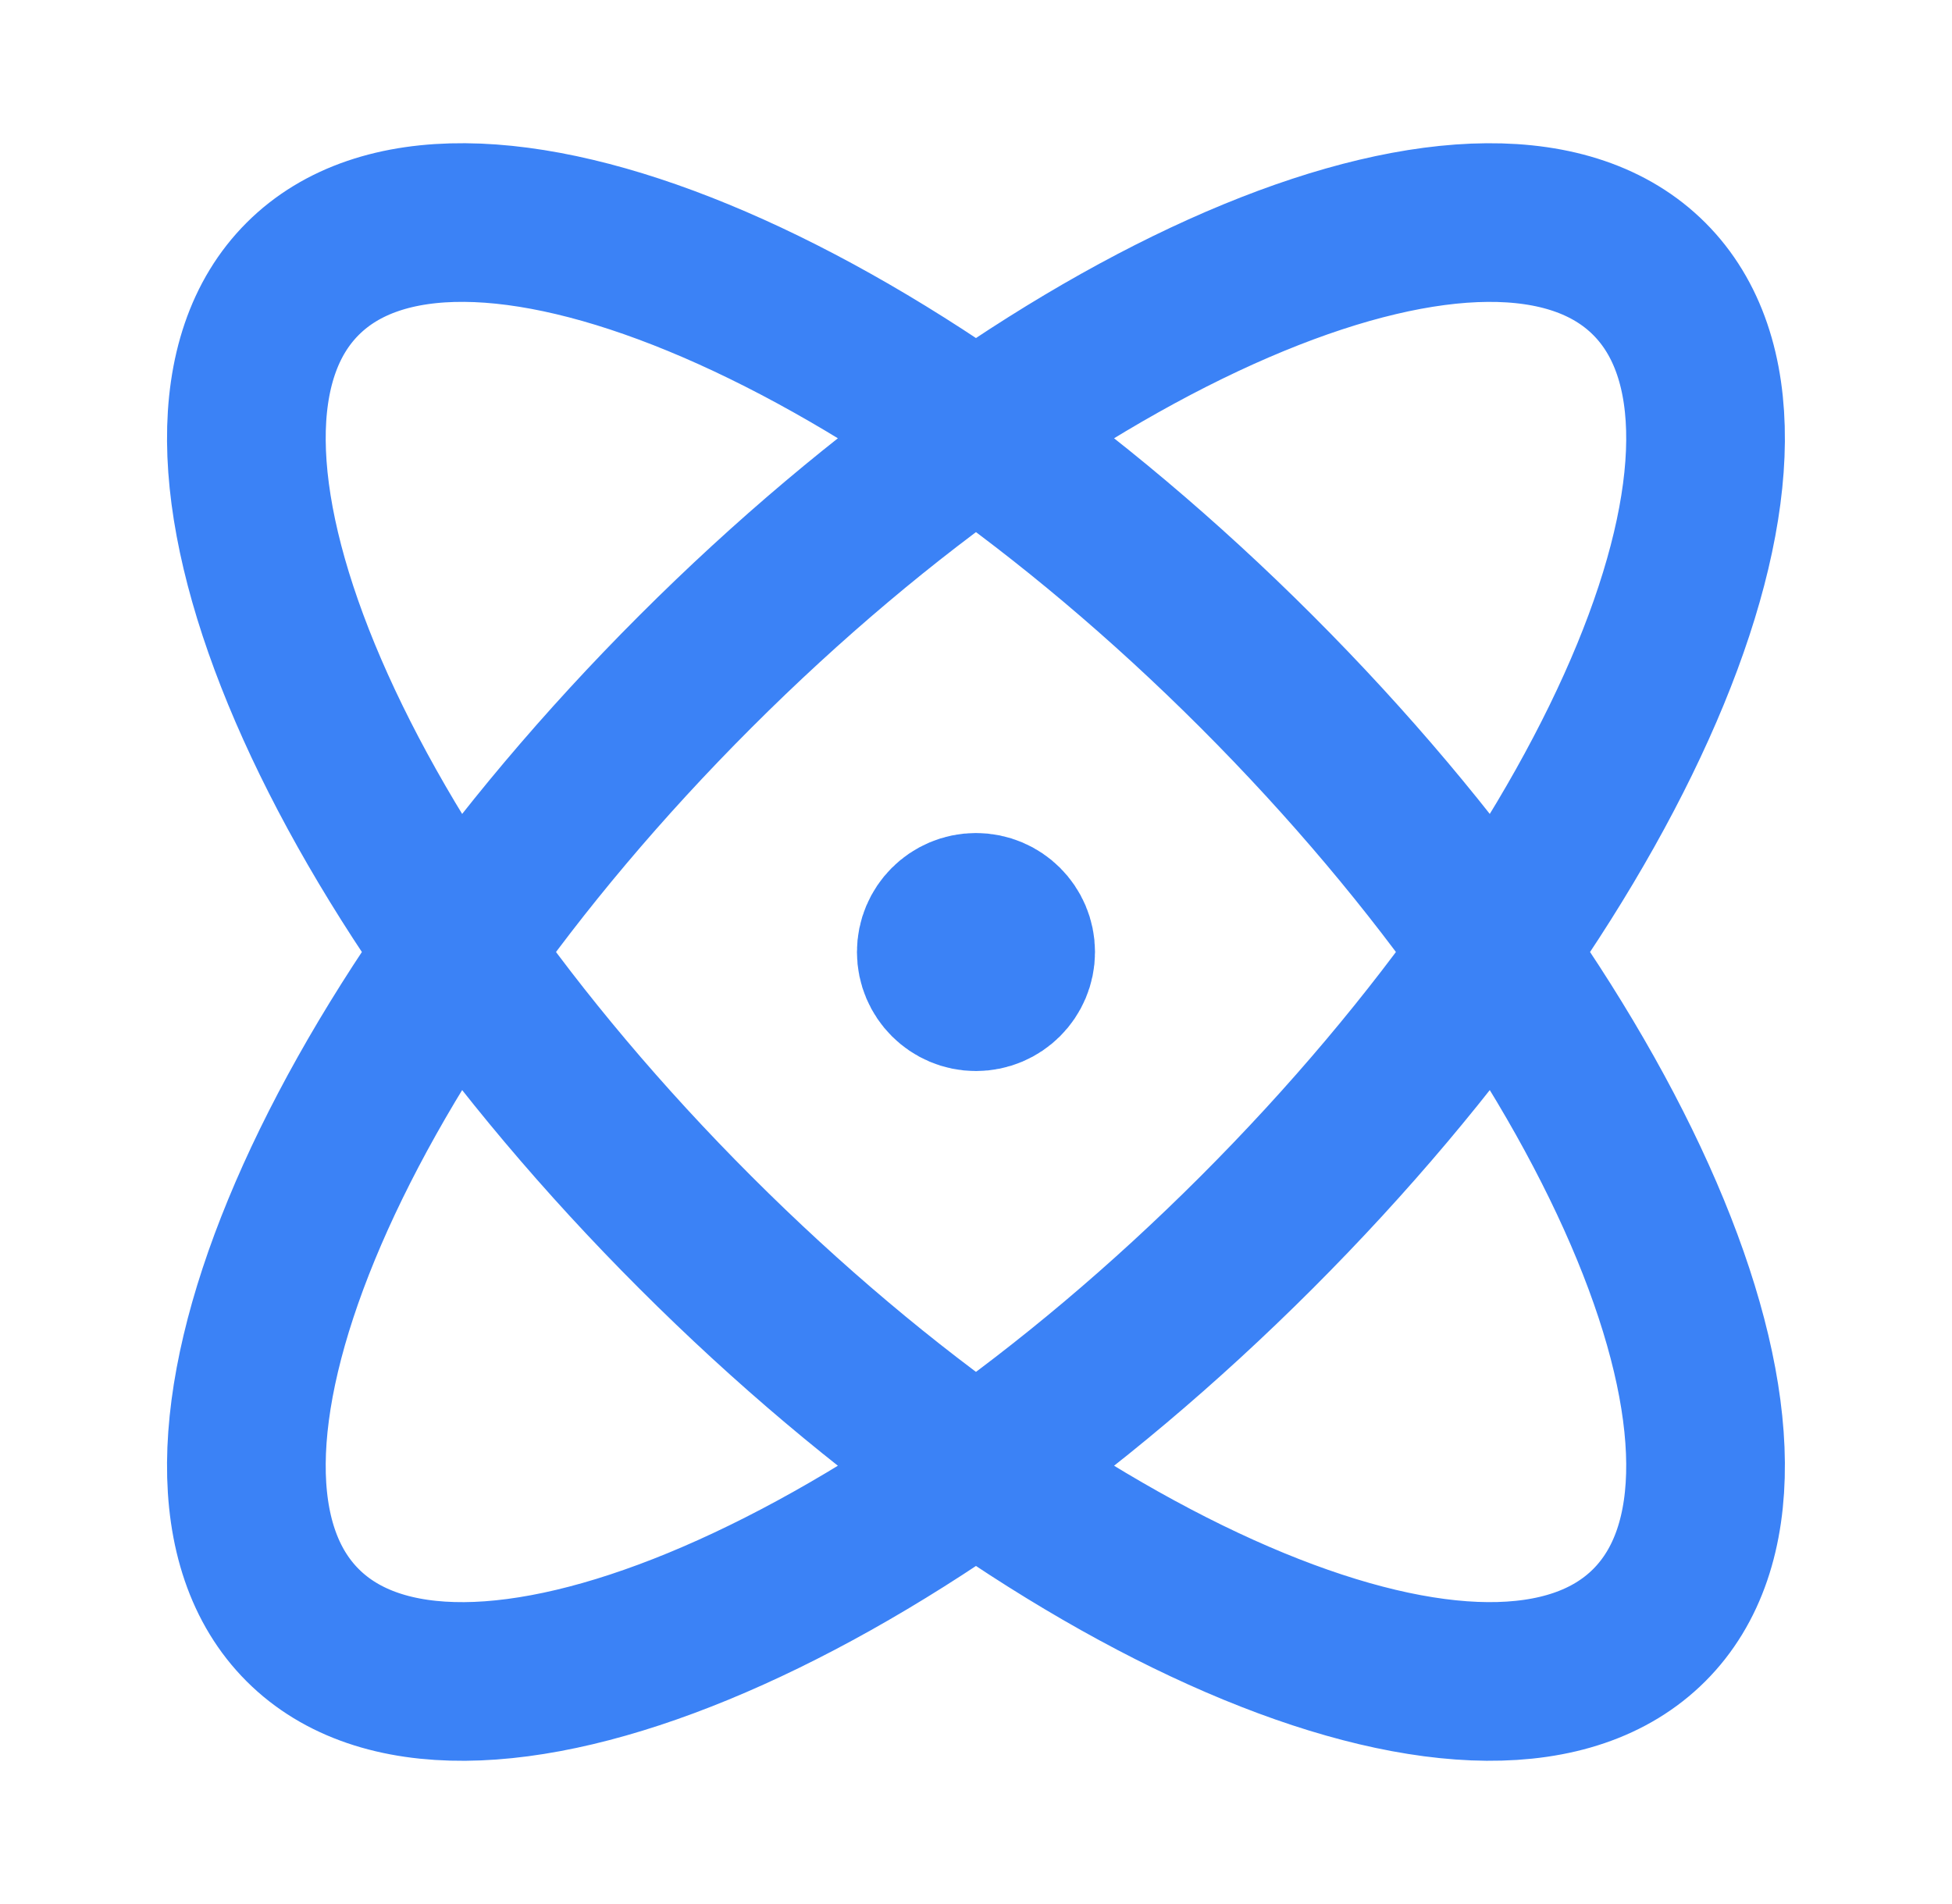 <svg width="41" height="40" viewBox="0 0 41 40" fill="none" xmlns="http://www.w3.org/2000/svg">
<path d="M20.499 20H20.516M26.392 25.893C18.581 33.703 9.611 37.397 6.357 34.142C3.103 30.888 6.796 21.918 14.607 14.108C22.417 6.297 31.387 2.604 34.641 5.858C37.896 9.112 34.202 18.082 26.392 25.893ZM26.392 14.107C34.202 21.918 37.896 30.888 34.641 34.142C31.387 37.396 22.417 33.703 14.607 25.892C6.796 18.082 3.103 9.112 6.357 5.858C9.611 2.603 18.581 6.297 26.392 14.107ZM21.333 20C21.333 20.46 20.959 20.834 20.499 20.834C20.039 20.834 19.666 20.46 19.666 20C19.666 19.54 20.039 19.167 20.499 19.167C20.959 19.167 21.333 19.54 21.333 20Z" stroke="#3B82F6" stroke-width="3.333" stroke-linecap="round" stroke-linejoin="round"/>
</svg>
